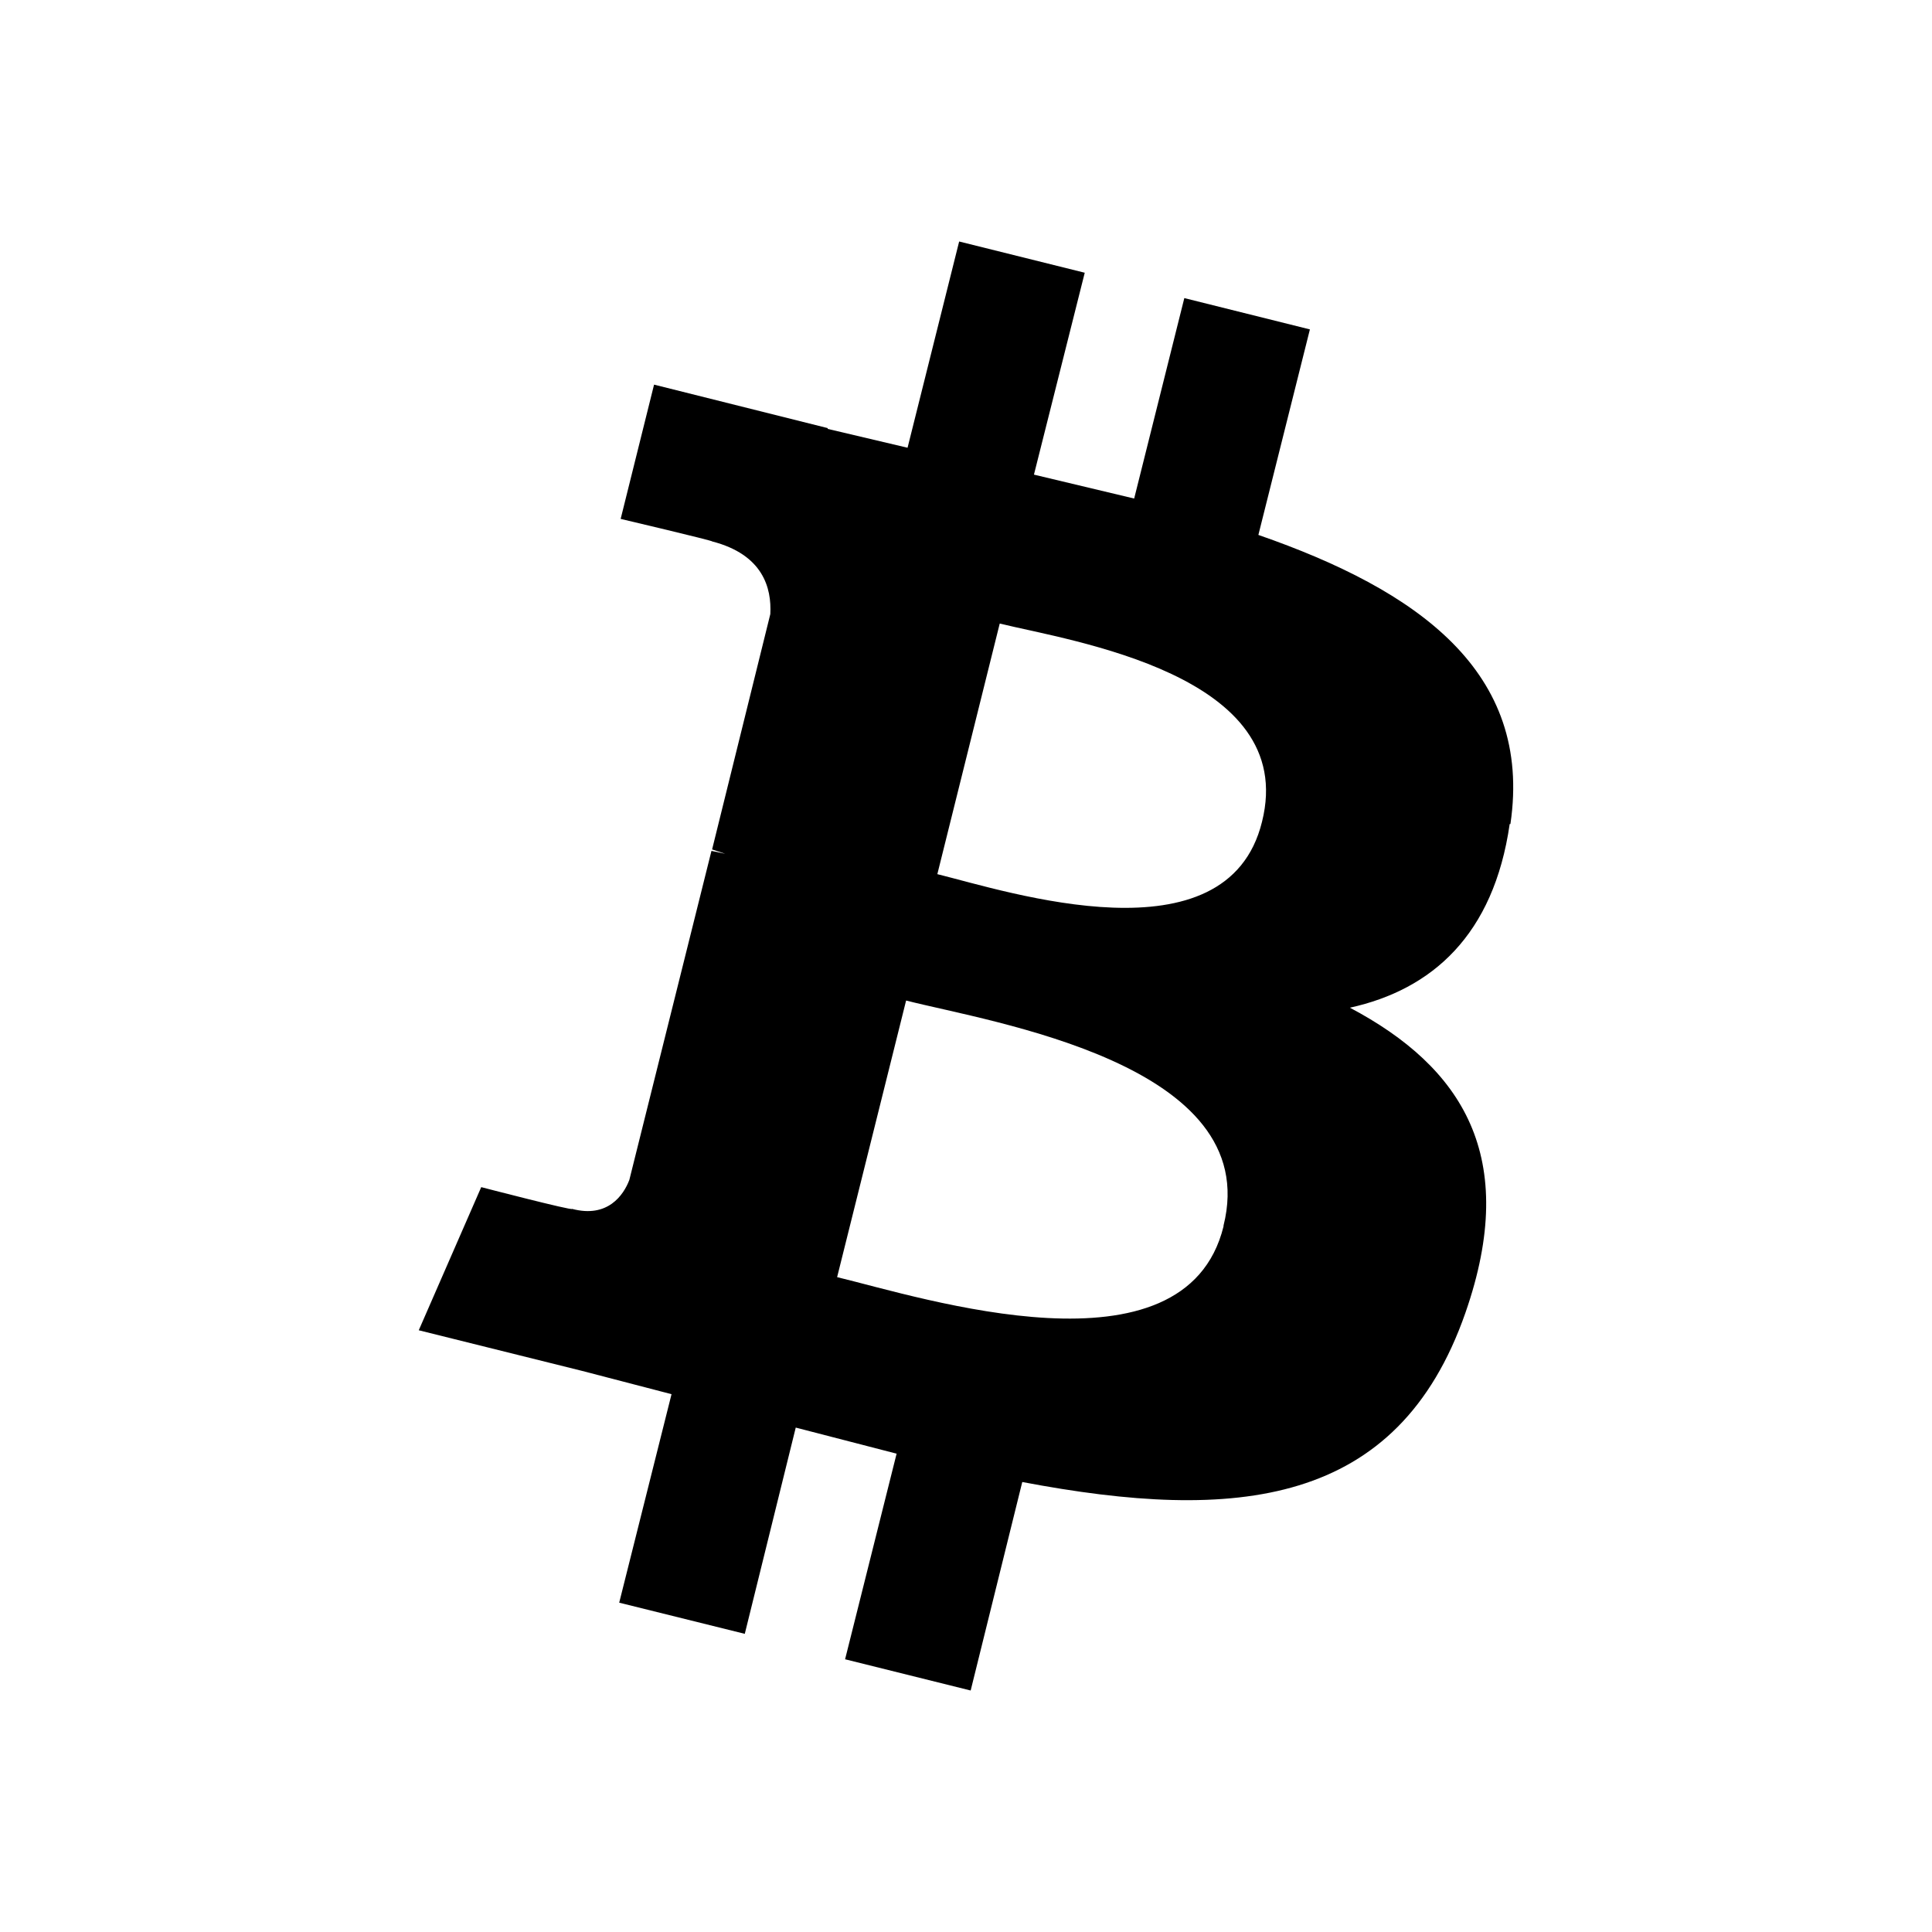 <svg xmlns="http://www.w3.org/2000/svg" width="1em" height="1em" viewBox="0 0 24 24"><path fill="currentColor" d="M18.763 10.236c.279-1.895-1.155-2.905-3.131-3.591l.64-2.553l-1.56-.389l-.623 2.49l-1.245-.297l.631-2.508L11.915 3l-.641 2.562l-.992-.234v-.01l-2.157-.54l-.415 1.668s1.155.272 1.137.28c.631.163.74.578.722.903l-.723 2.923l.163.054l-.171-.036l-1.02 4.087c-.072.19-.27.478-.712.36c.018.028-1.128-.27-1.128-.27l-.776 1.778l2.03.505l1.11.289l-.65 2.59l1.56.387l.633-2.562l1.253.324l-.64 2.554l1.56.388l.641-2.59c2.662.505 4.665.307 5.505-2.102c.676-1.94-.037-3.05-1.435-3.79c1.02-.225 1.786-.902 1.985-2.282zm-3.564 4.999c-.479 1.94-3.745.884-4.8.63l.857-3.436c1.055.27 4.448.784 3.943 2.796zm.478-5.026c-.433 1.76-3.158.866-4.033.65l.775-3.113c.885.217 3.718.632 3.258 2.463"/></svg>